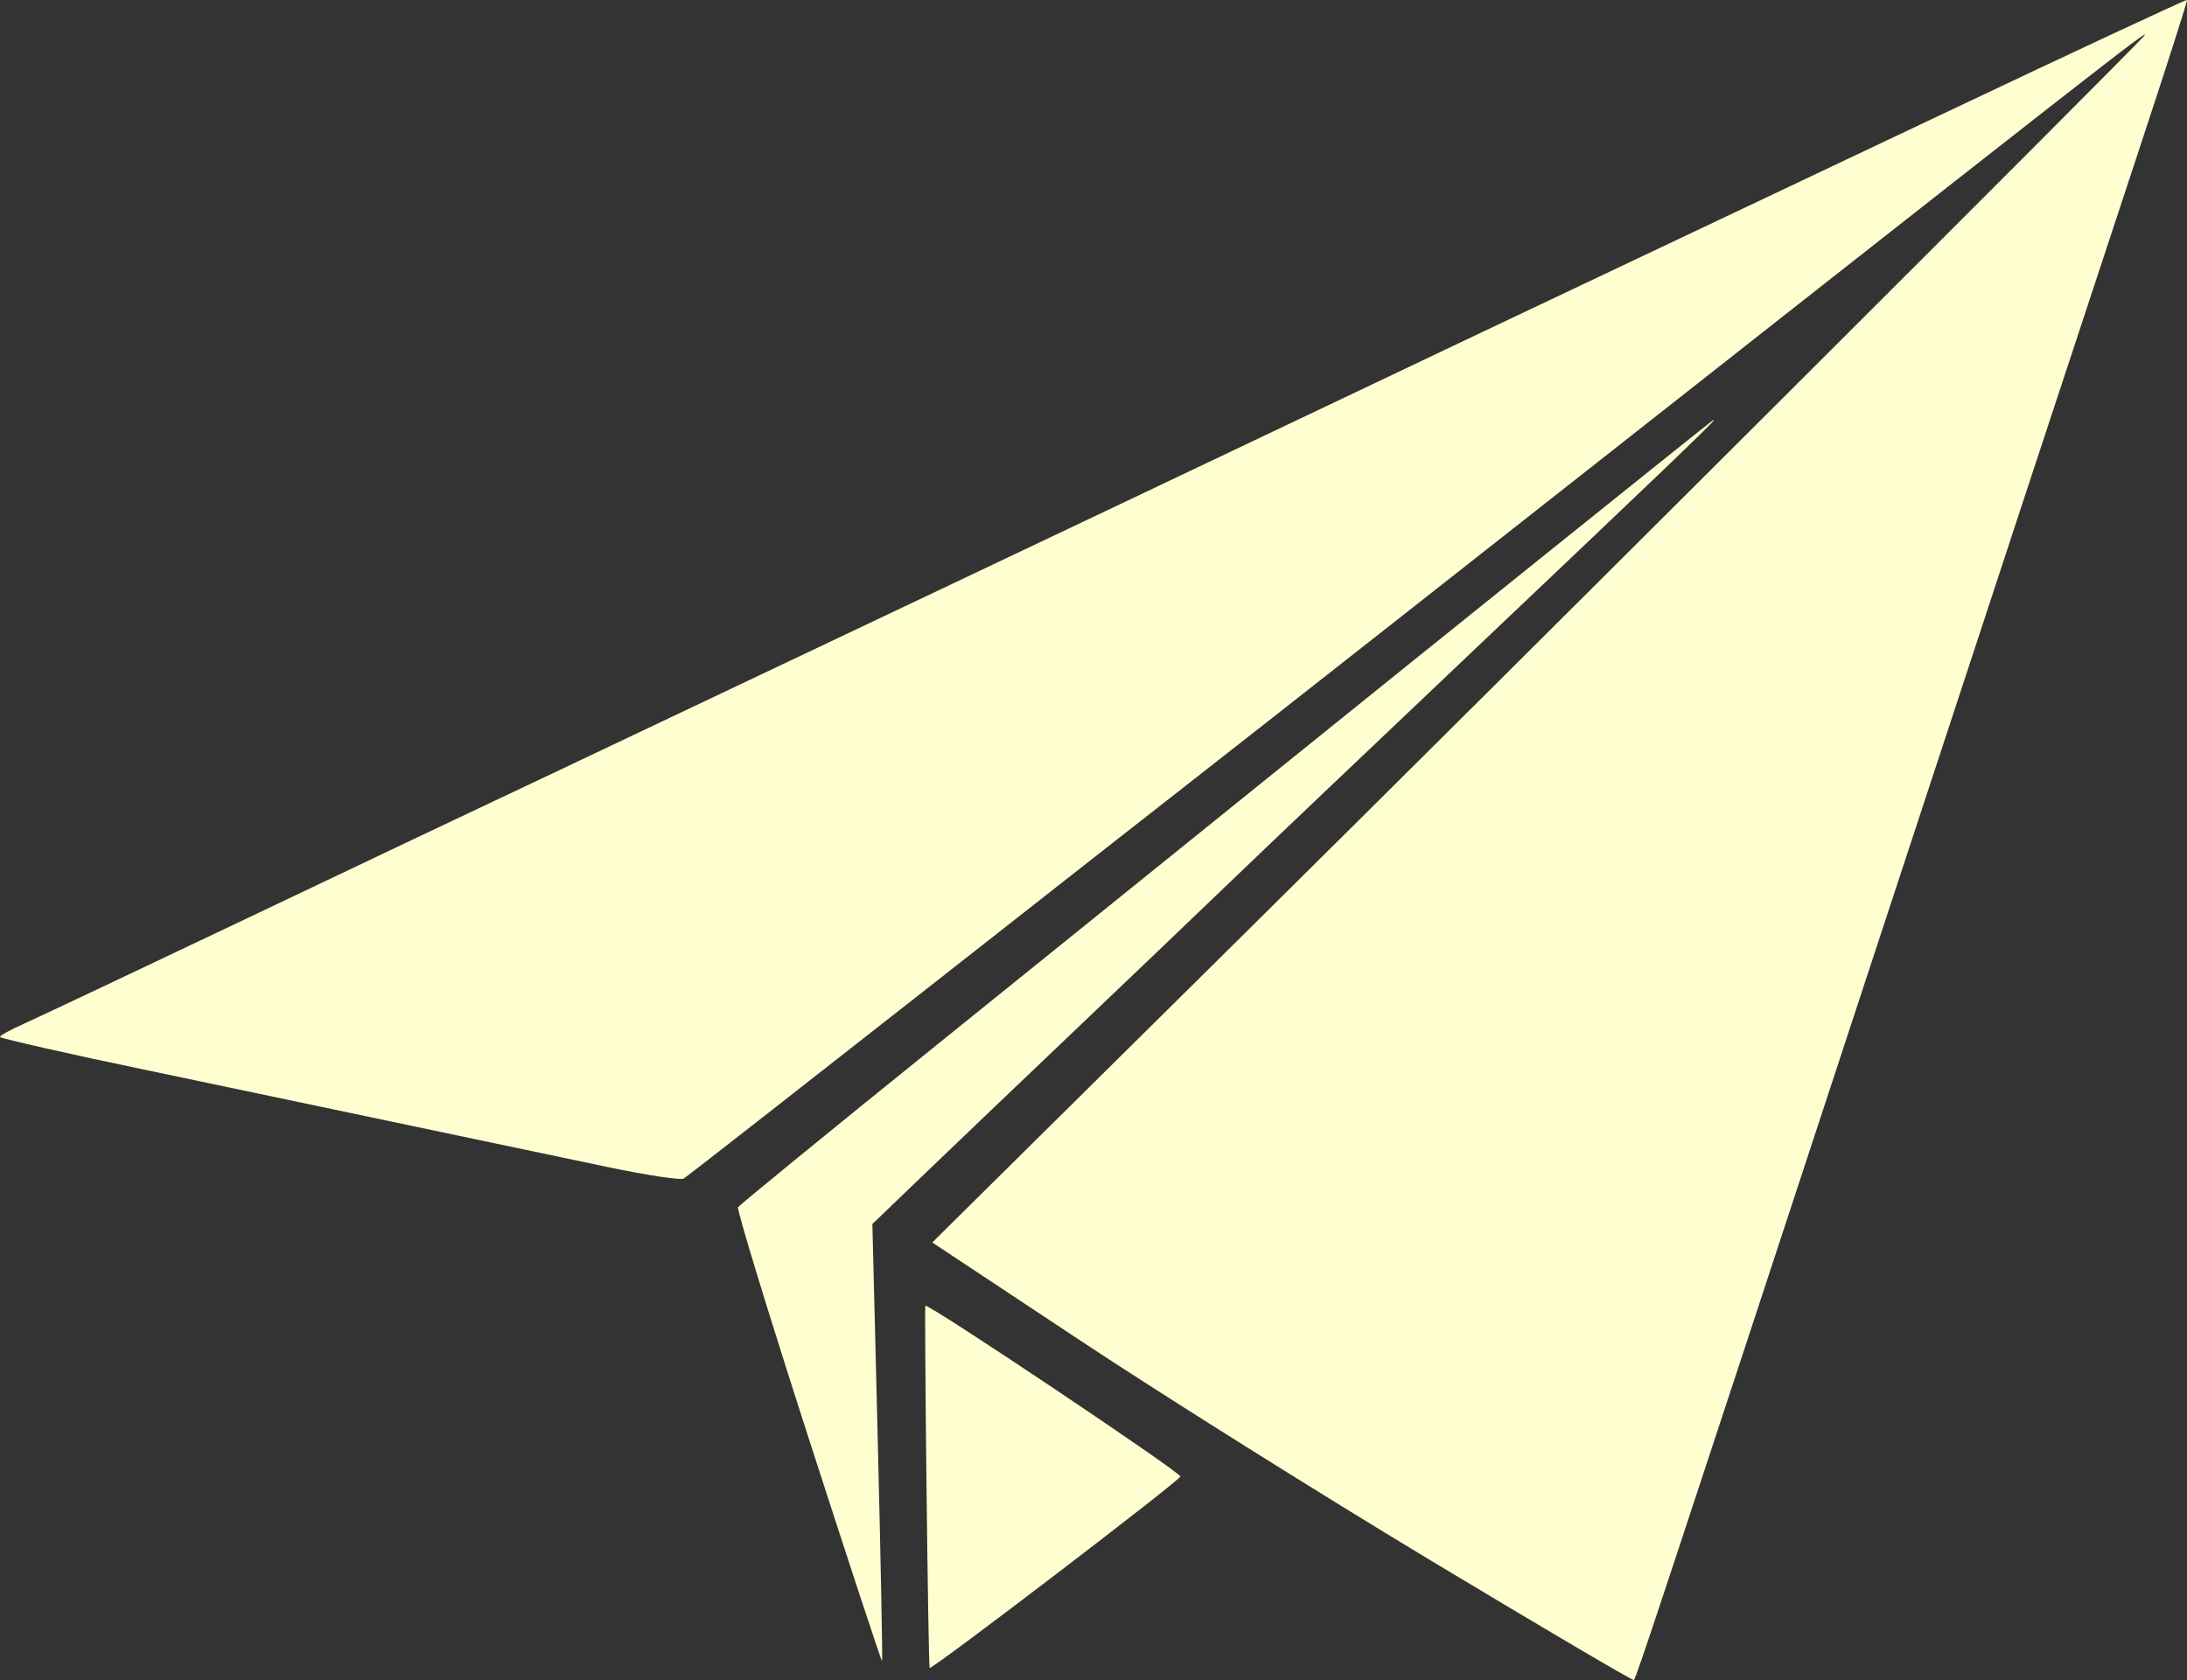 <?xml version="1.0" encoding="UTF-8" standalone="no"?>
<!-- Created with Inkscape (http://www.inkscape.org/) -->

<svg
   width="65.802mm"
   height="50.562mm"
   viewBox="0 0 65.802 50.562"
   version="1.1"
   id="svg1"
   xml:space="preserve"
   sodipodi:docname="ikoner.svg"
   inkscape:version="1.3.2 (091e20e, 2023-11-25, custom)"
   inkscape:export-filename="Weccs_Hemsida\assets\ikon_send.svg"
   inkscape:export-xdpi="96"
   inkscape:export-ydpi="96"
   xmlns:inkscape="http://www.inkscape.org/namespaces/inkscape"
   xmlns:sodipodi="http://sodipodi.sourceforge.net/DTD/sodipodi-0.dtd"
   xmlns="http://www.w3.org/2000/svg"
   xmlns:svg="http://www.w3.org/2000/svg"><rect x="0" y="0" width="65.802" height="50.562" fill="#333333" stroke="none"/><sodipodi:namedview
     id="namedview1"
     pagecolor="#d6d6d6"
     bordercolor="#000000"
     borderopacity="0.25"
     inkscape:showpageshadow="2"
     inkscape:pageopacity="0.0"
     inkscape:pagecheckerboard="0"
     inkscape:deskcolor="#d1d1d1"
     inkscape:document-units="mm"
     inkscape:zoom="0.86056398"
     inkscape:cx="701.86531"
     inkscape:cy="90.05722"
     inkscape:window-width="1920"
     inkscape:window-height="991"
     inkscape:window-x="-9"
     inkscape:window-y="-9"
     inkscape:window-maximized="1"
     inkscape:current-layer="layer1" /><defs
     id="defs1" /><g
     inkscape:label="Lager 1"
     inkscape:groupmode="layer"
     id="layer1"
     transform="translate(-156.284,117.914)"><path
       id="path5"
       style="fill:#fffed0;fill-opacity:1;stroke-width:1"
       d="m 222.086,-117.914 c -0.018,-0.023 -3.35,1.531 -7.404,3.454 -4.053,1.923 -8.6,4.077 -10.103,4.787 -1.503,0.71 -5.492,2.604 -8.865,4.21 -3.372,1.605 -8.624,4.1 -11.672,5.544 -3.047,1.444 -6.97,3.305 -8.717,4.135 -1.747,0.831 -3.675,1.744 -4.285,2.03 -0.609,0.286 -3.834,1.817 -7.165,3.403 -3.332,1.586 -6.415,3.043 -6.851,3.238 -0.437,0.195 -0.769,0.379 -0.739,0.41 0.05,0.05 2.23,0.544 4.266,0.966 0.447,0.093 1.876,0.393 3.176,0.667 2.571,0.542 7.476,1.574 10.84,2.28 1.168,0.245 2.198,0.401 2.29,0.346 0.092,-0.055 3.391,-2.633 7.332,-5.728 3.941,-3.096 7.598,-5.964 8.126,-6.373 0.528,-0.41 3.387,-2.654 6.353,-4.988 21.19,-16.676 22.407,-17.628 22.119,-17.291 -0.392,0.458 -19.149,19.18 -27.033,26.982 l -9.42,9.322 4.471,2.963 c 2.459,1.629 7.197,4.603 10.528,6.609 3.332,2.005 6.081,3.624 6.11,3.598 0.073,-0.066 0.69,-1.931 7.114,-21.488 3.844,-11.703 6.481,-19.716 8.193,-24.895 0.752,-2.275 1.353,-4.156 1.335,-4.179 z m -14.235,12.639 c -0.002,-0.008 -0.036,0.015 -0.095,0.061 -0.462,0.355 -8.263,6.623 -13.02,10.463 -2.367,1.91 -6.973,5.627 -10.235,8.259 -3.262,2.632 -5.967,4.842 -6.01,4.912 -0.043,0.069 0.907,3.177 2.11,6.907 1.203,3.73 2.203,6.767 2.222,6.75 0.019,-0.017 -0.039,-2.983 -0.128,-6.592 l -0.163,-6.561 1.619,-1.555 c 0.89,-0.855 3.009,-2.879 4.708,-4.497 1.699,-1.618 3.721,-3.551 4.493,-4.295 0.772,-0.744 4.097,-3.908 7.388,-7.03 5.543,-5.259 7.123,-6.77 7.112,-6.82 z m -23.725,26.66 c -0.015,0.023 10e-4,2.486 0.035,5.472 0.034,2.986 0.076,5.43 0.093,5.43 0.145,0 7.545,-5.653 7.545,-5.764 0,-0.134 -7.614,-5.232 -7.673,-5.138 z" /></g></svg>
